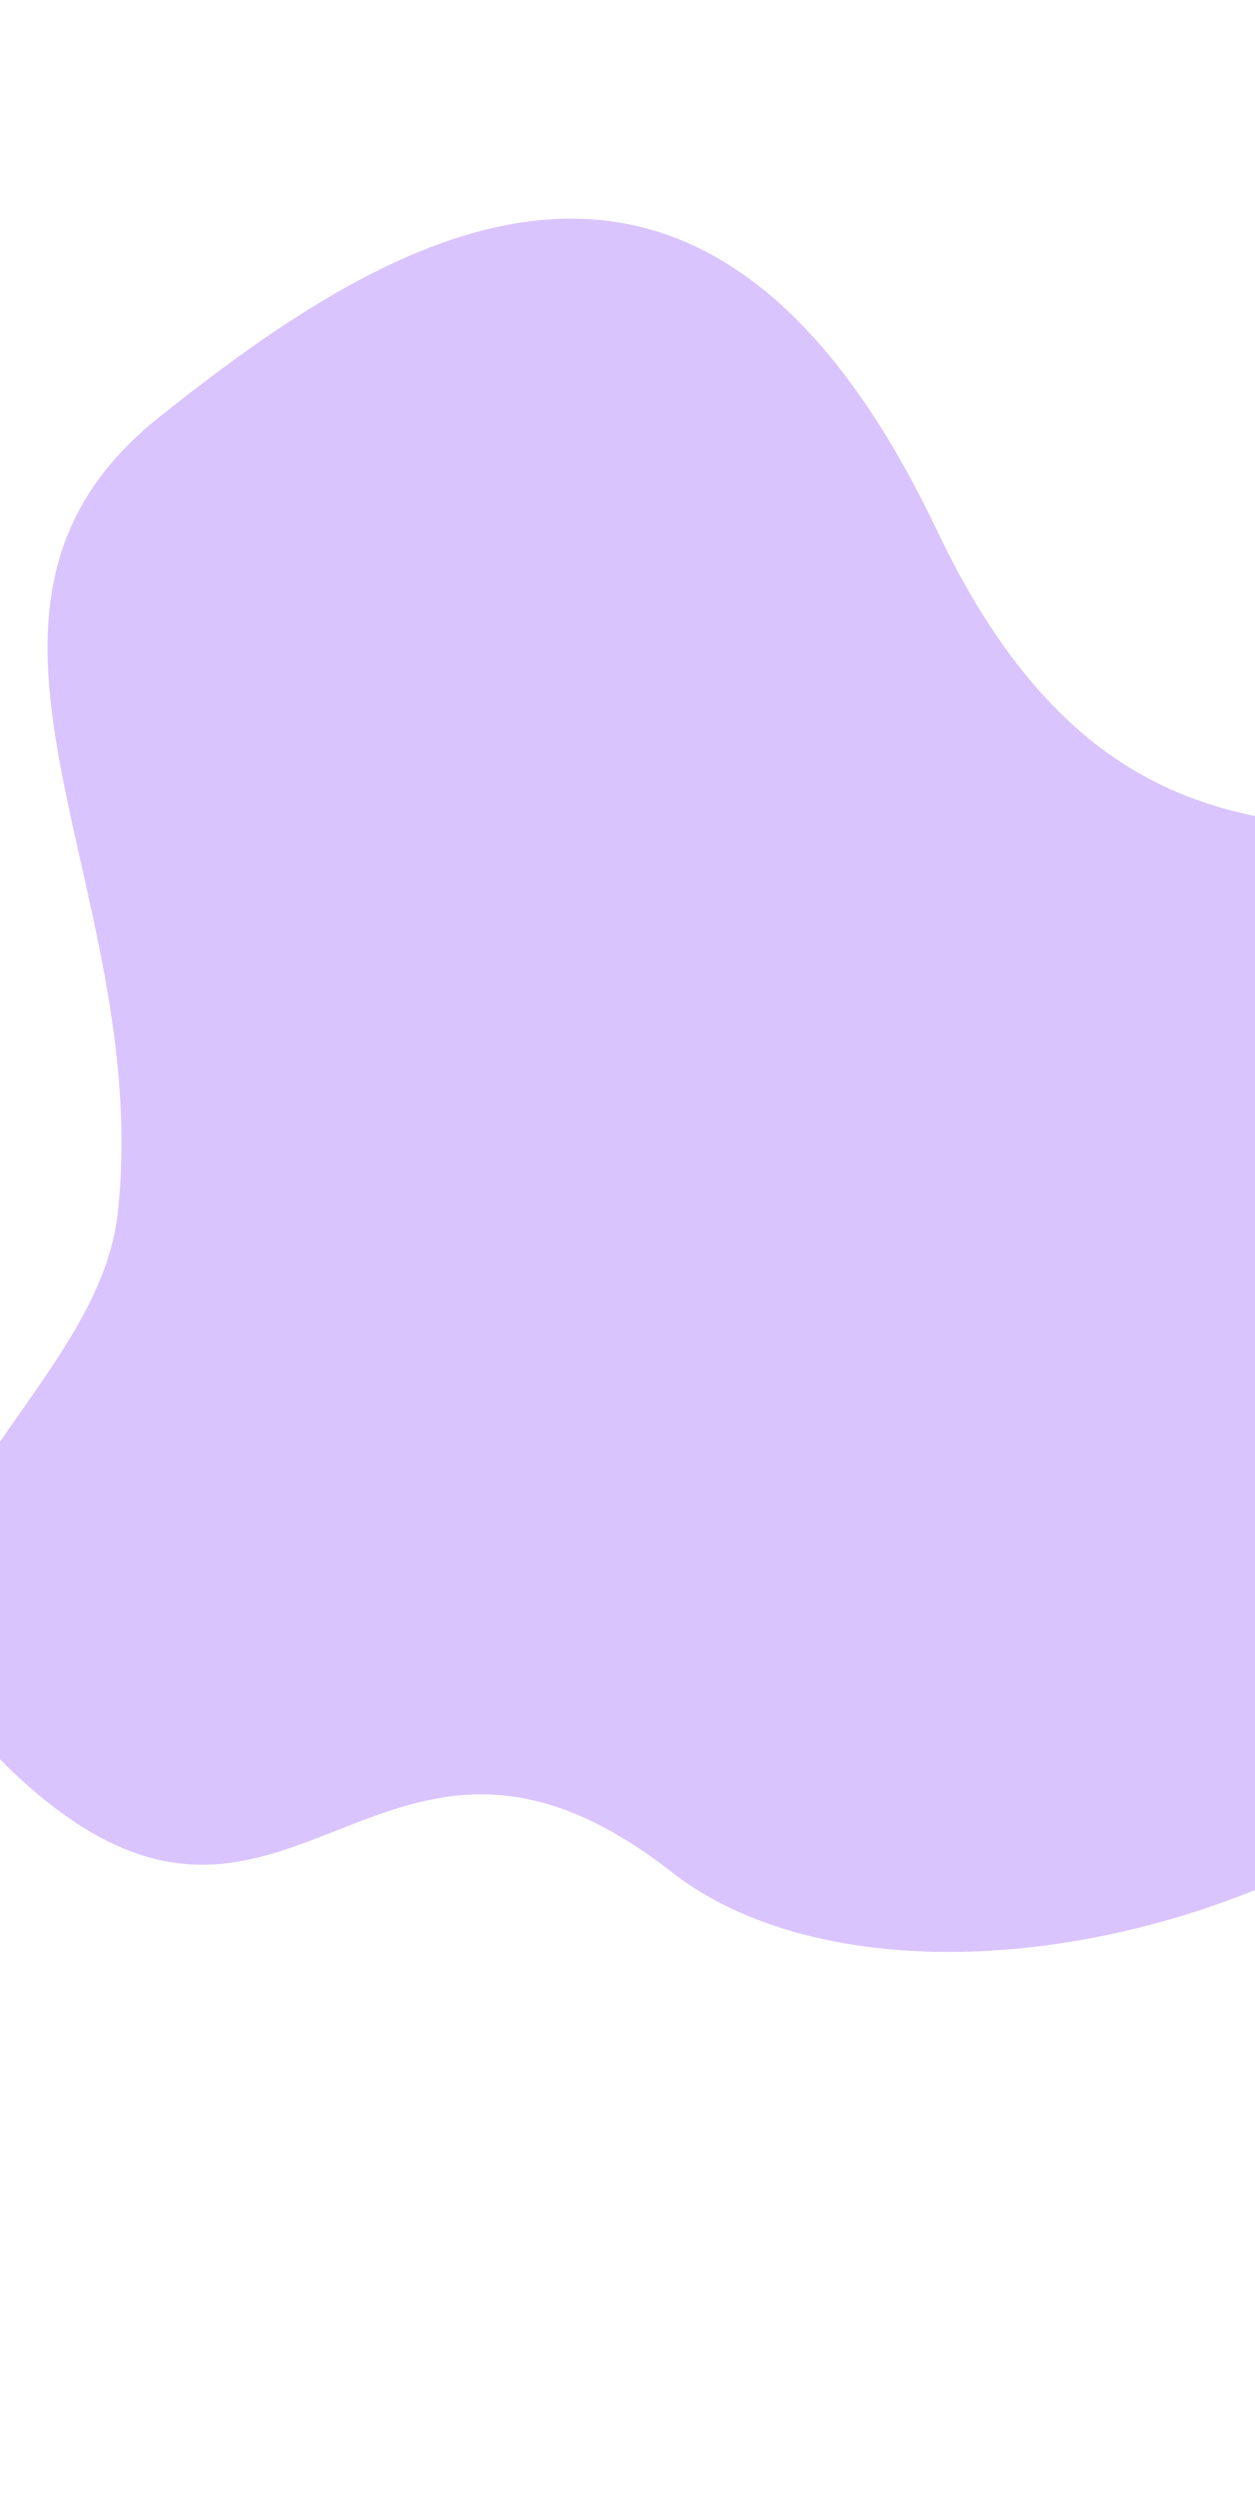 <svg width="375" height="747" viewBox="0 0 375 747" fill="none" xmlns="http://www.w3.org/2000/svg">
<path d="M279.998 158.557C210.192 11.545 117.369 68.92 47.538 124.673C-25.469 182.962 45.824 264.022 35.209 362.31C28.569 423.792 -68.944 466.271 9.025 534.186C86.995 602.101 113.415 491.11 200.611 559.313C287.806 627.517 536.654 547.691 509.898 348.434C485.112 163.85 361.184 329.536 279.998 158.557Z" fill="#DAC4FD"/>
</svg>
